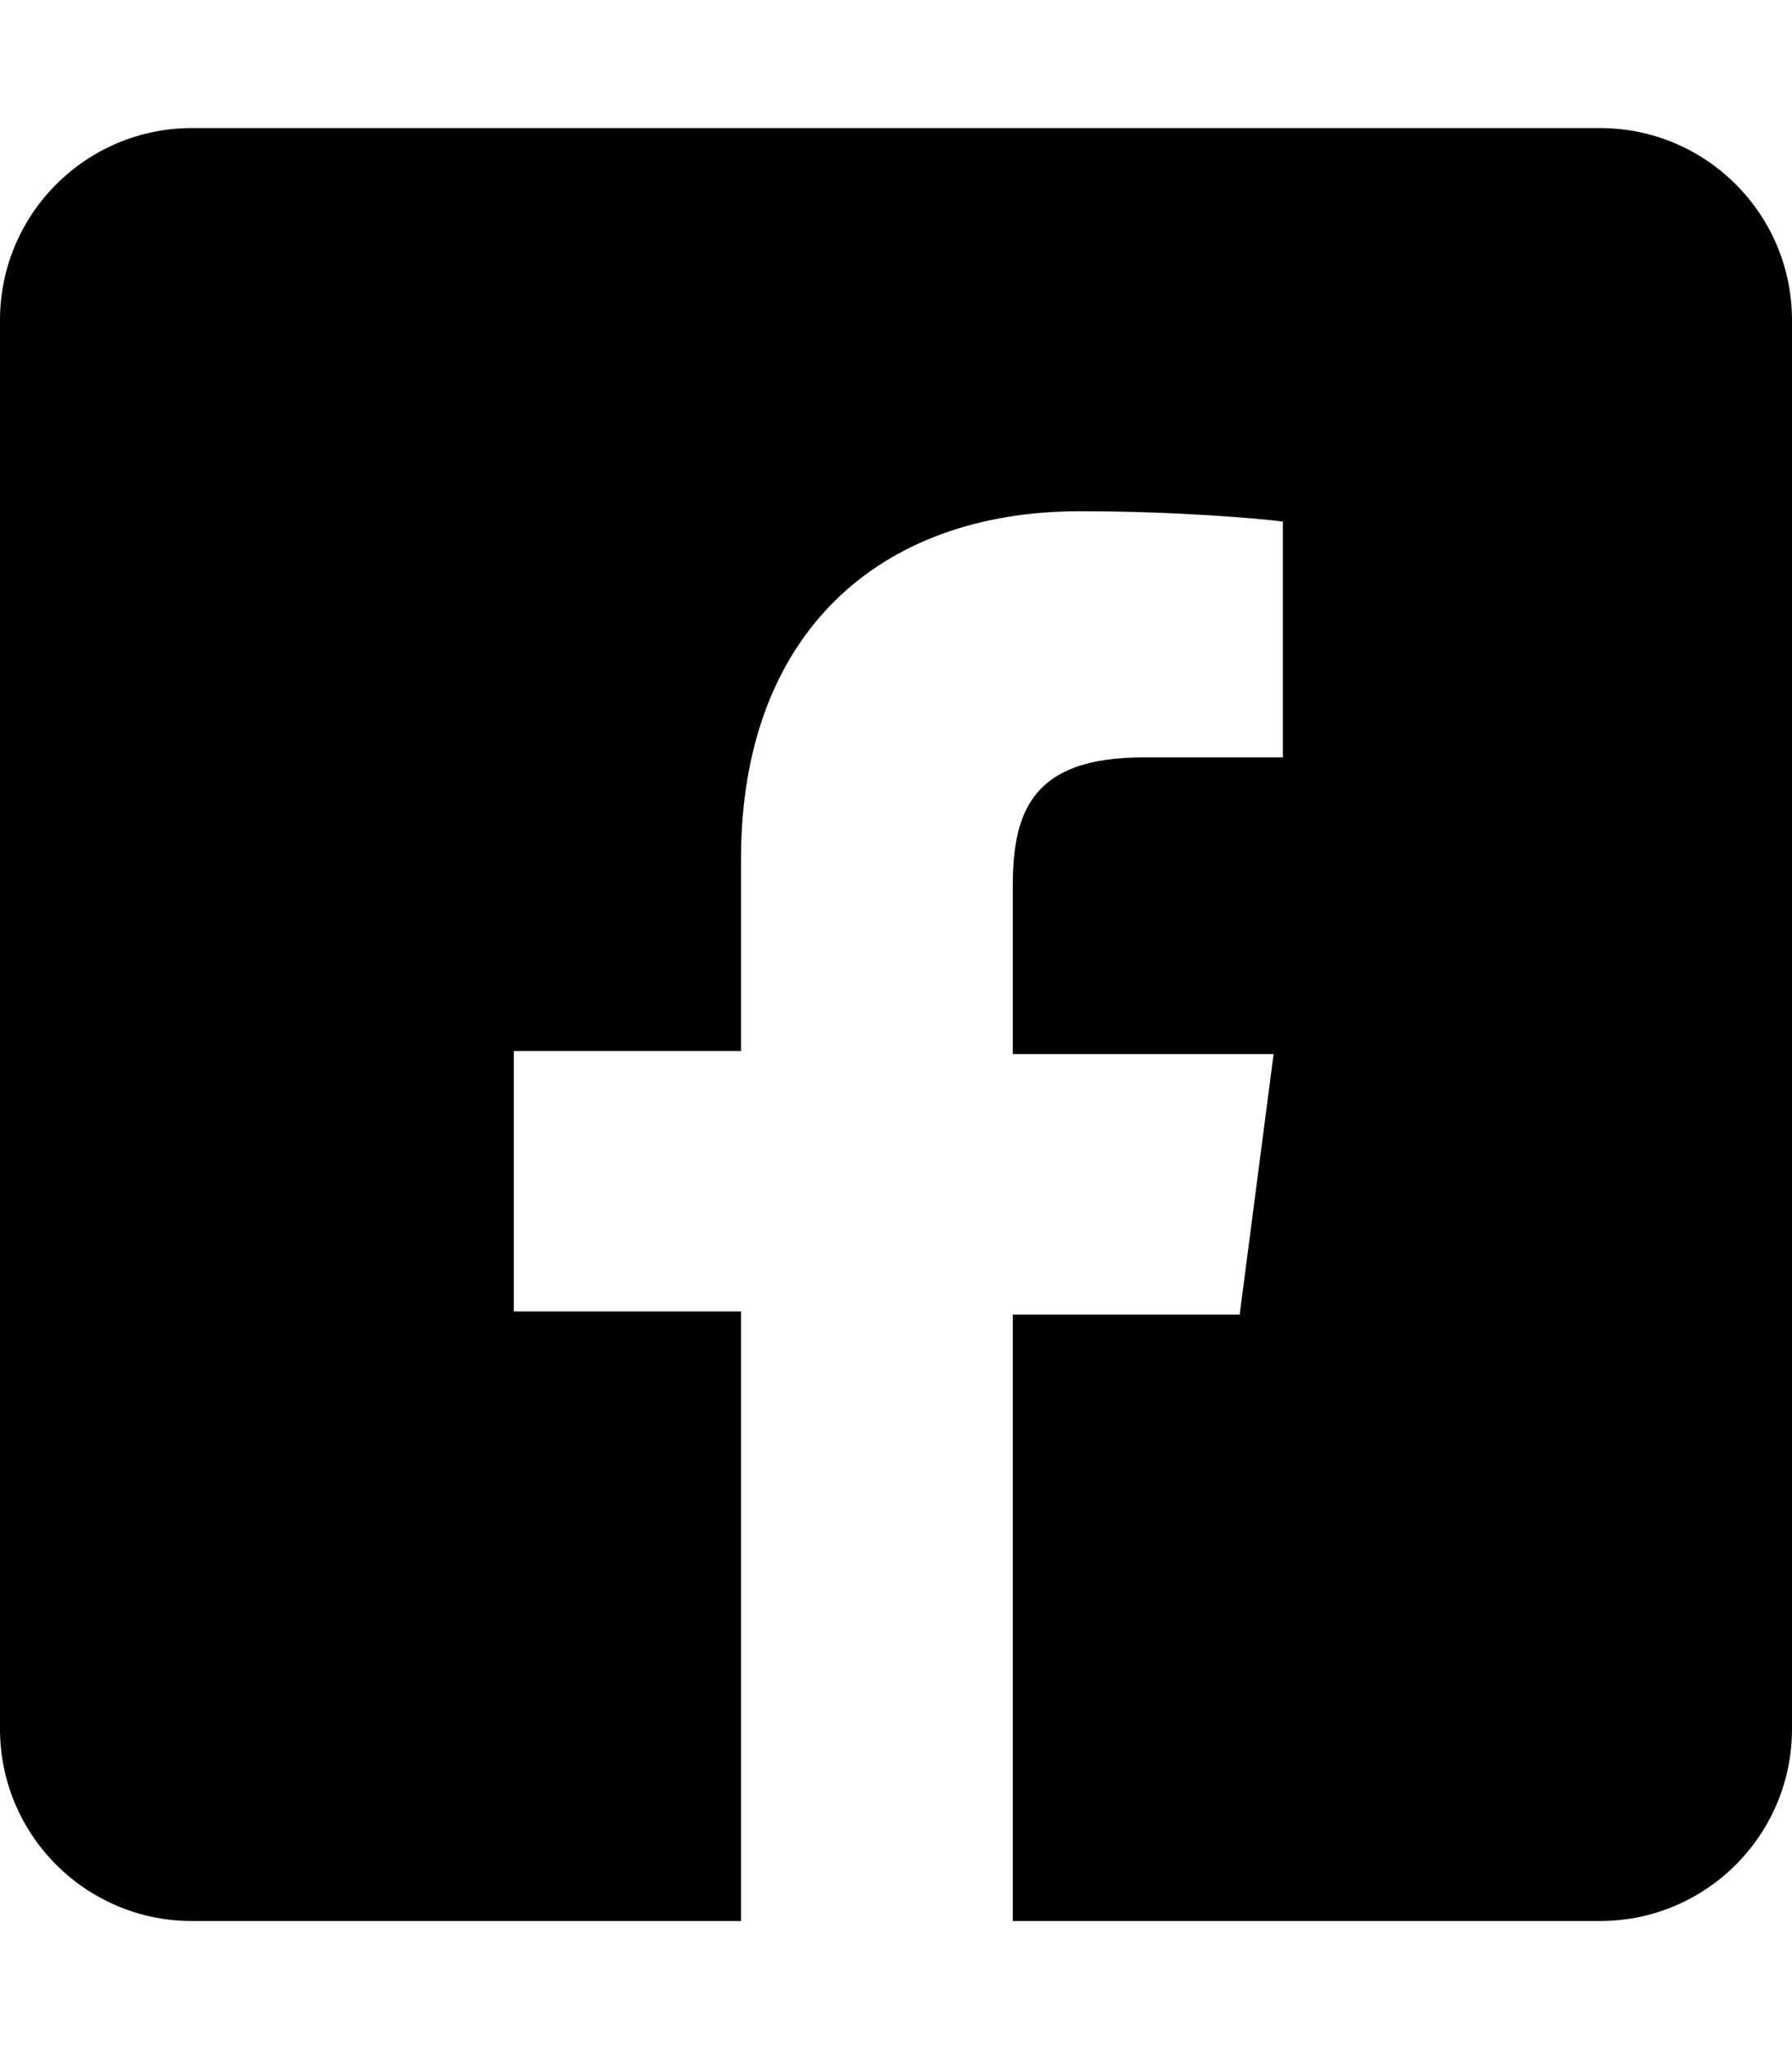 <svg xmlns="http://www.w3.org/2000/svg" viewBox="0 0 448 512">
  <!-- SVG path data for Facebook icon -->
  <path d="M400 32H48C21.49 32 0 53.49 0 80v352c0 26.51 
  21.49 48 48 48h137.25V327.69h-56.8v-65.08h56.8v-47.95c0-56.26 
  34.43-86.92 84.68-86.92 24.07 0 44.75 1.79 50.78 2.59v58.92h-34.89c-27.33 
  0-32.62 13-32.62 32.07v42.06h65.2l-8.48 65.08h-56.72V480H400c26.51 0 
  48-21.49 48-48V80c0-26.51-21.49-48-48-48z"/>
</svg>